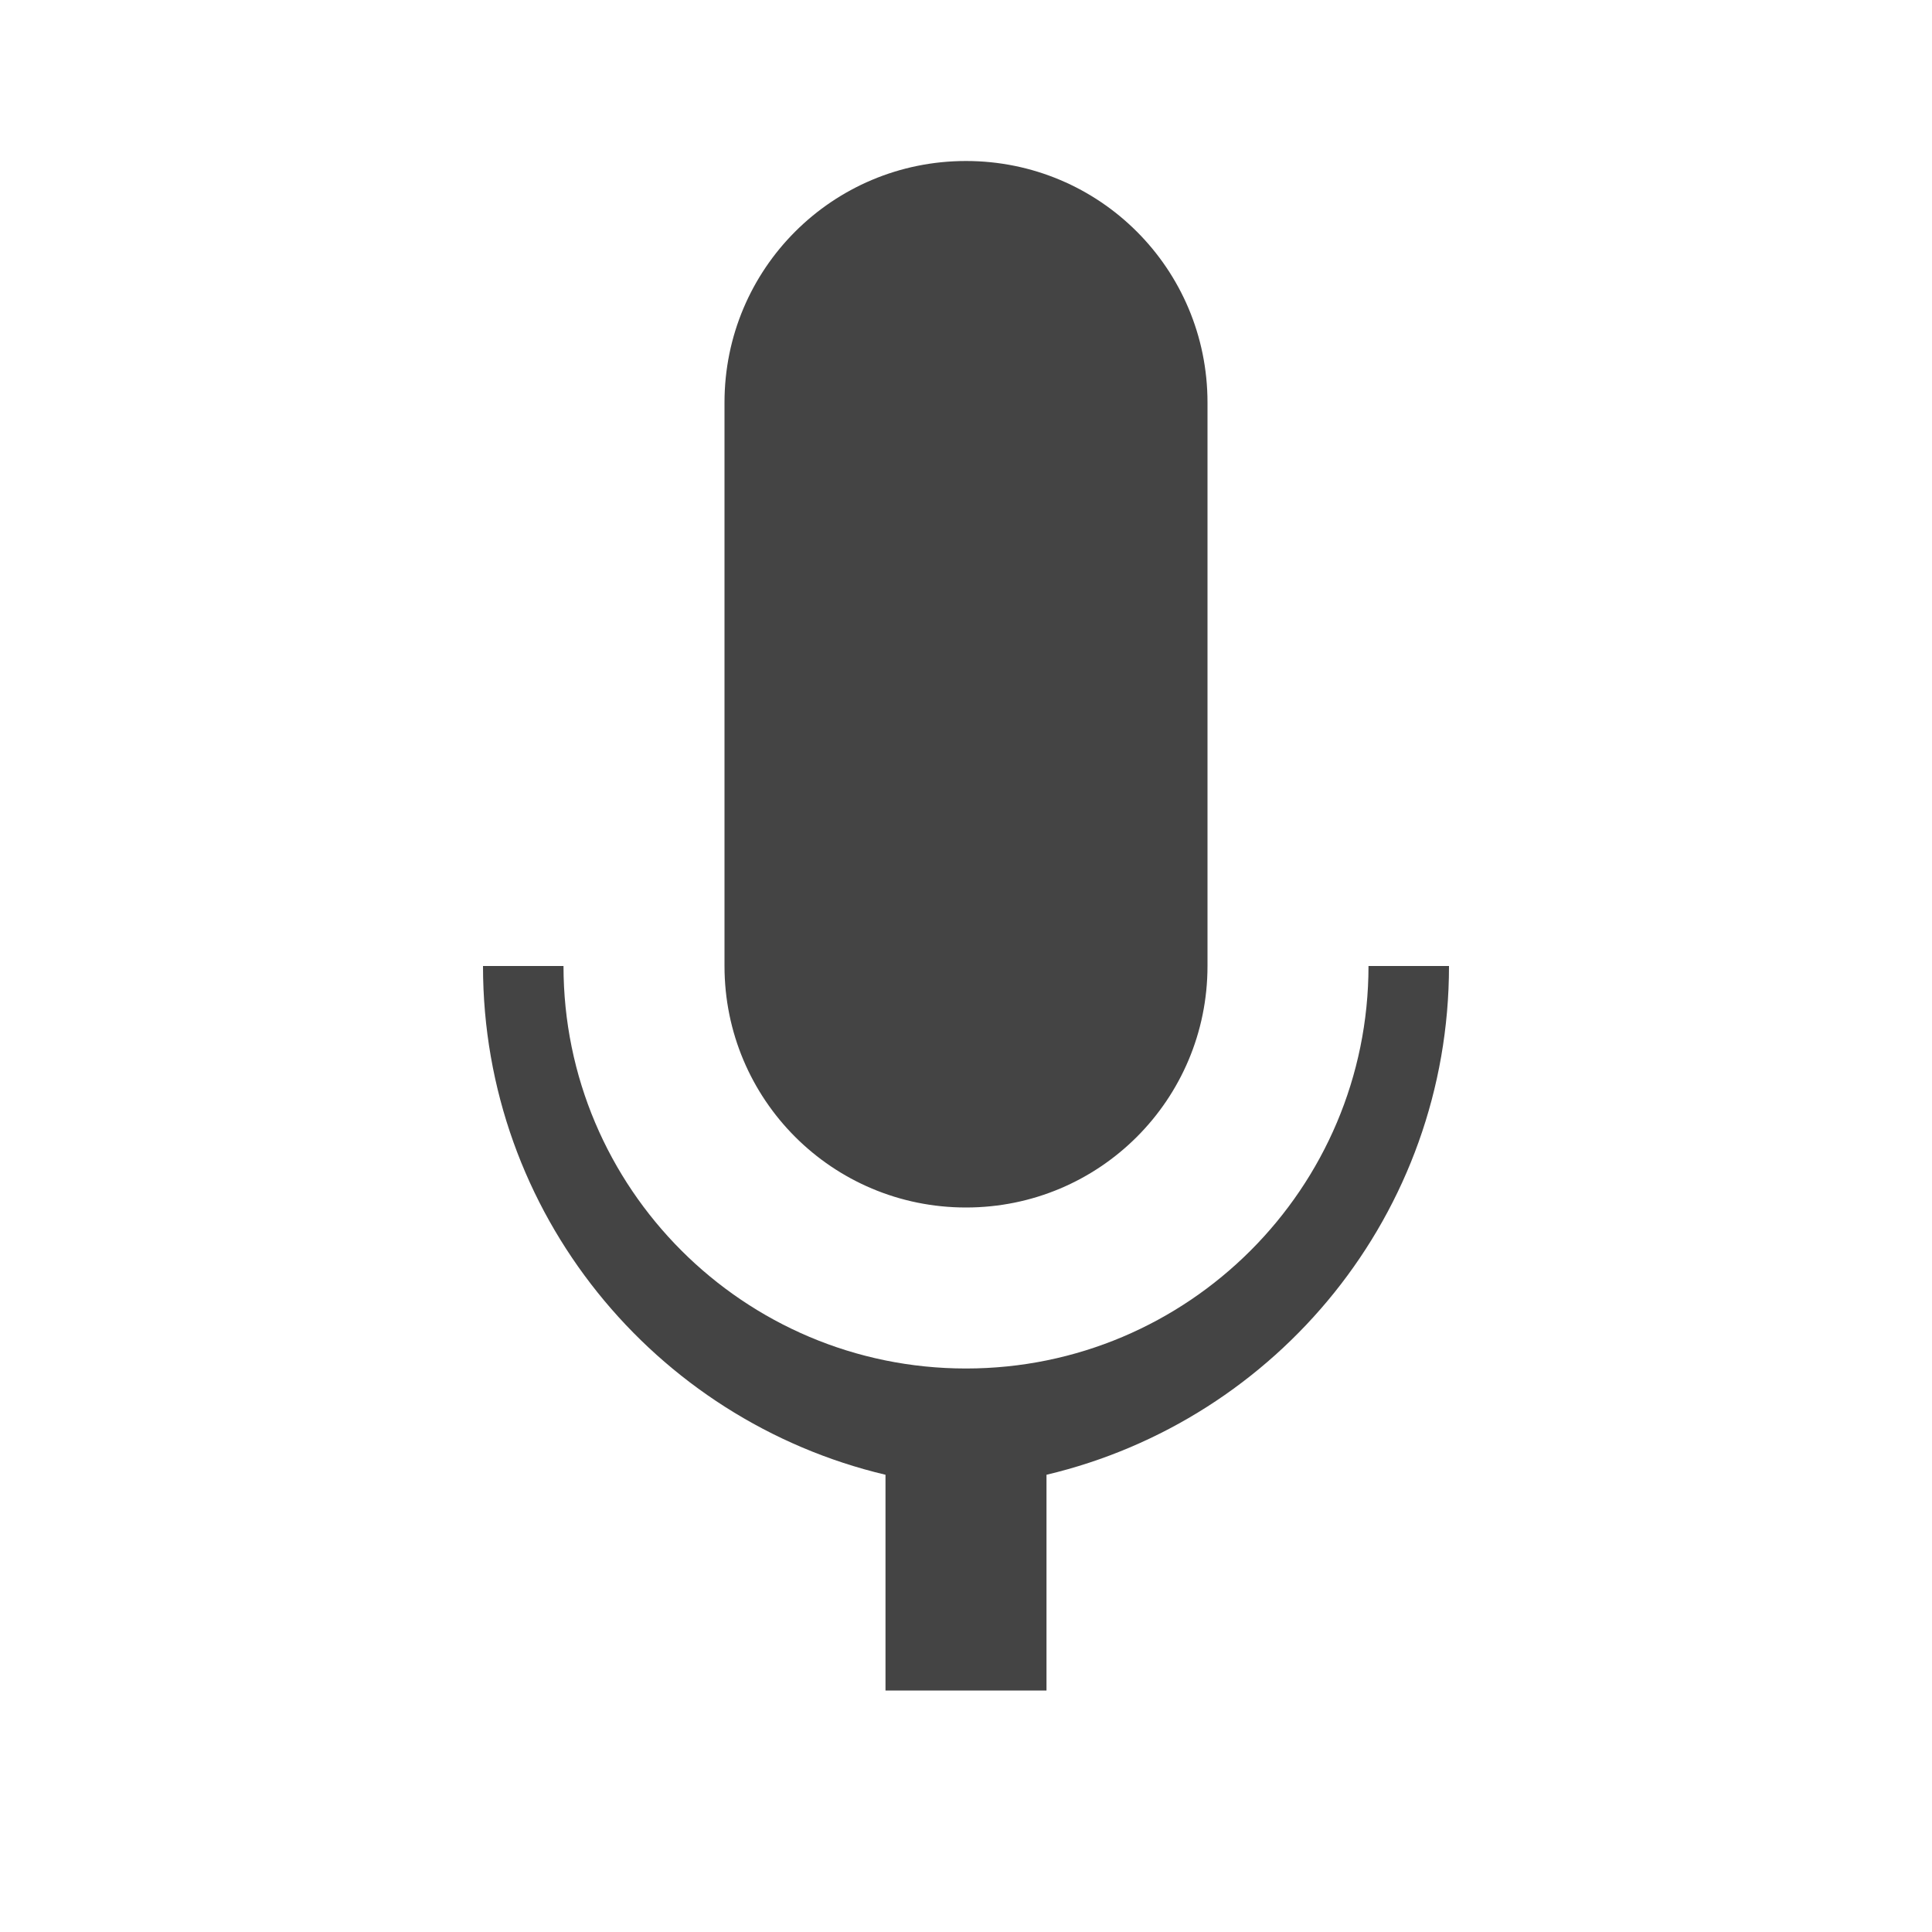 <!-- assets/mic-icon.svg -->
<svg xmlns="http://www.w3.org/2000/svg" width="64" height="64" fill="#444" viewBox="0 0 24 24">
  <path d="M12 15c1.66 0 3-1.34 3-3V5c0-1.66-1.34-3-3-3S9 3.34 9 5v7c0 1.66 1.34 3 3 3zm5-3c0 2.76-2.24 5-5 5s-5-2.24-5-5H6c0 3.07 2.13 5.64 5 6.32V21h2v-2.68c2.87-.68 5-3.25 5-6.32h-1z"/>
</svg>

